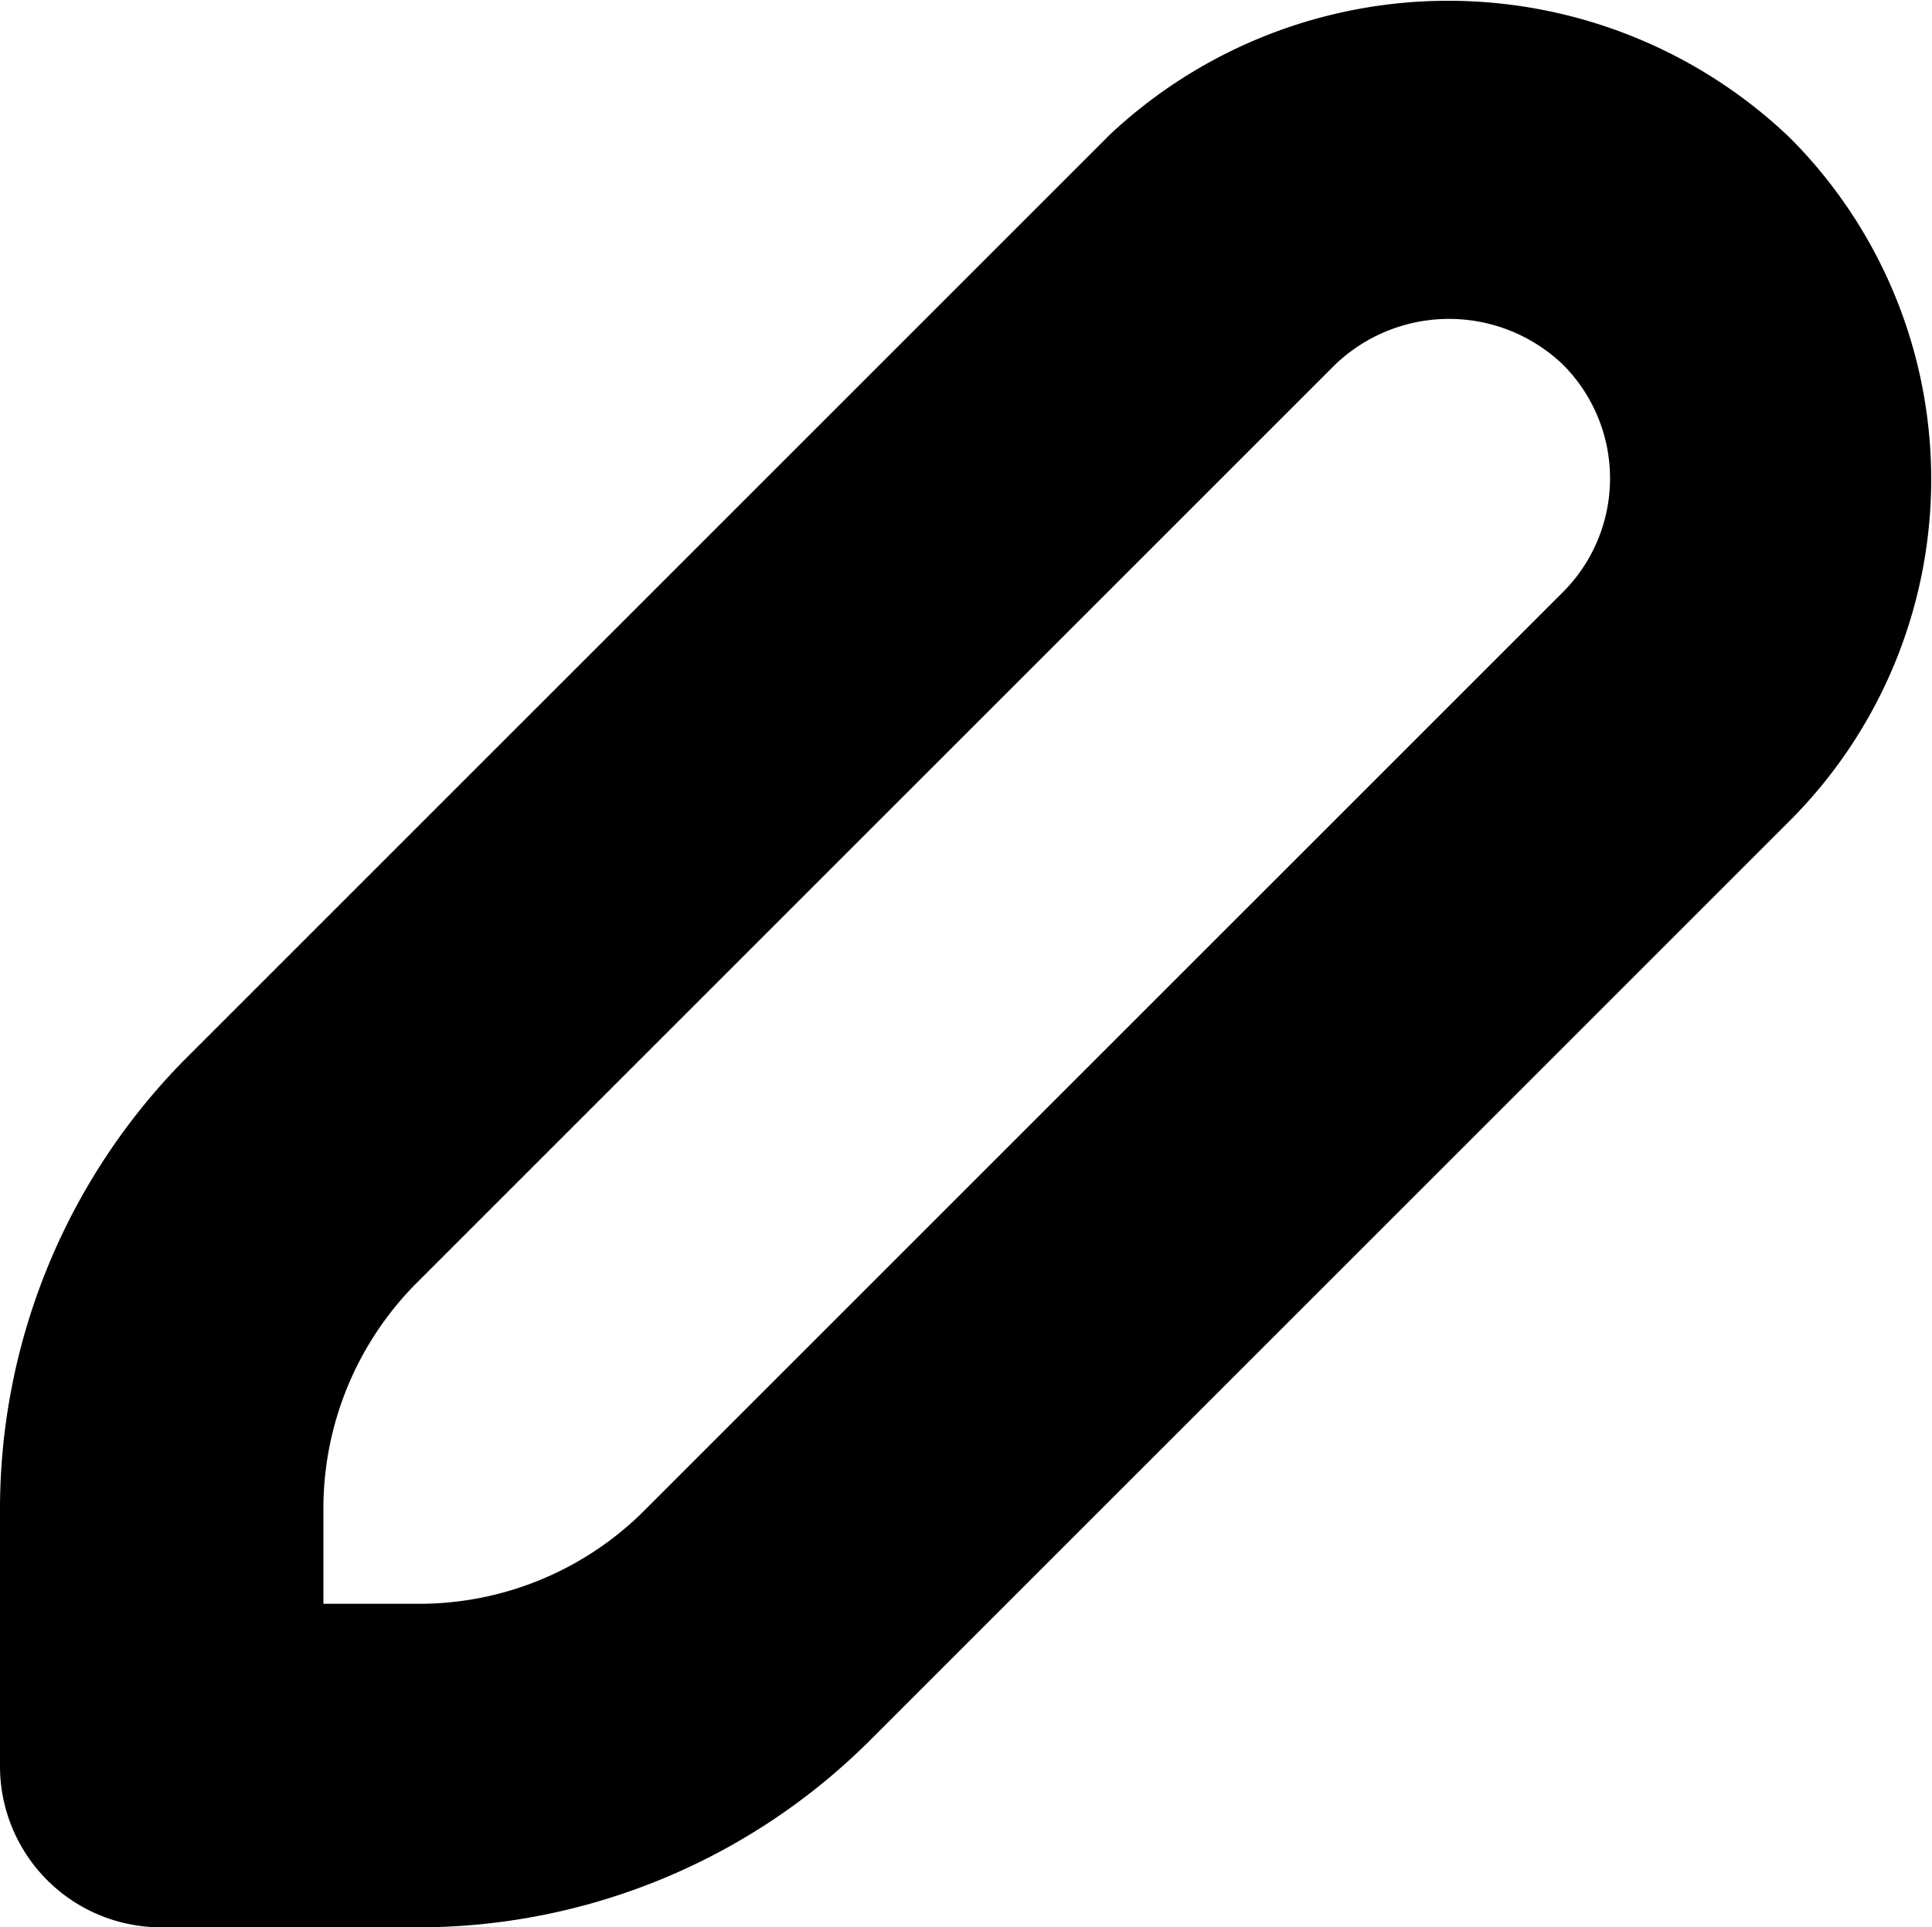 <svg xmlns="http://www.w3.org/2000/svg" width="10.311" height="10.287" viewBox="0 0 10.311 10.287">
  <path id="calendar-lines-pen" d="M17.911,12.759l-4.9,4.9A3.416,3.416,0,0,0,12,20.094v1.363a.86.86,0,0,0,.859.859h1.363a3.414,3.414,0,0,0,2.43-1.007l4.9-4.9a2.579,2.579,0,0,0,0-3.646,2.639,2.639,0,0,0-3.646,0Zm2.43,2.43-4.9,4.9a1.7,1.7,0,0,1-1.215.5h-.5v-.5a1.707,1.707,0,0,1,.5-1.215l4.9-4.9a.879.879,0,0,1,1.215,0,.859.859,0,0,1,0,1.215Z" transform="translate(-12 -12.028)"/>
</svg>
